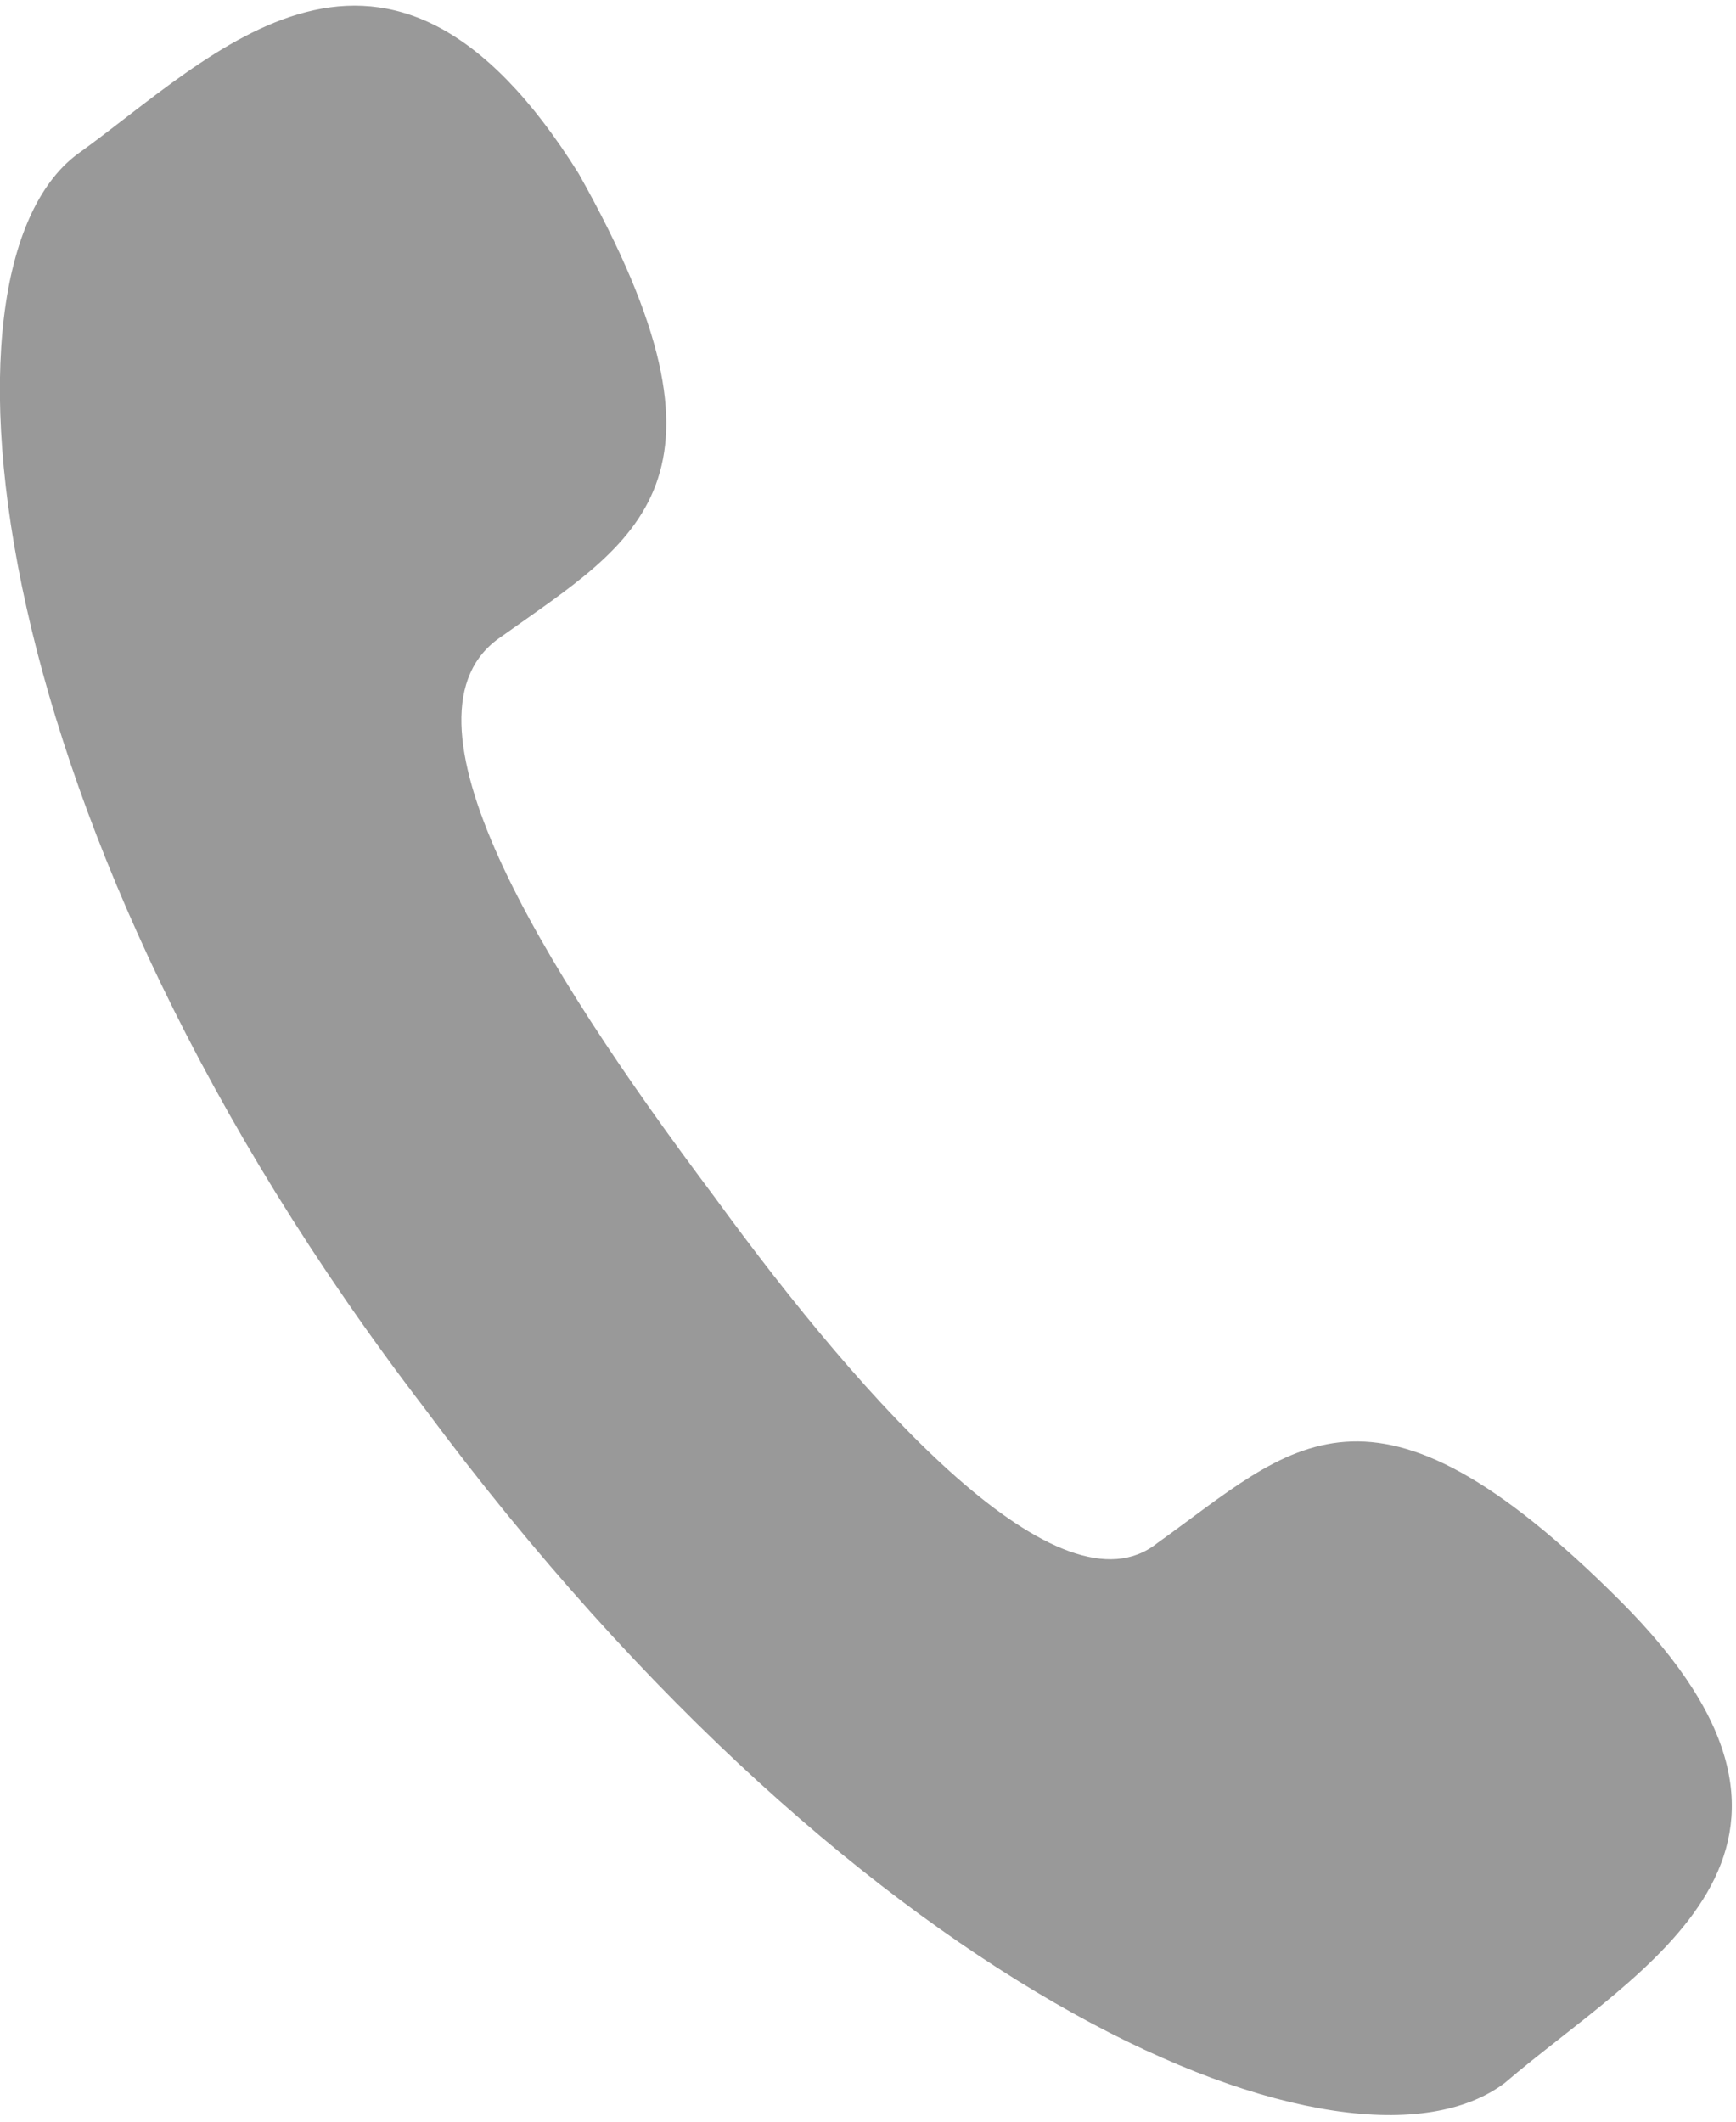 <?xml version="1.0" encoding="utf-8"?>
<!-- Generator: Adobe Illustrator 18.1.1, SVG Export Plug-In . SVG Version: 6.00 Build 0)  -->
<svg version="1.1" id="Layer_1" xmlns="http://www.w3.org/2000/svg" xmlns:xlink="http://www.w3.org/1999/xlink" x="0px" y="0px"
	 viewBox="0 0 9 11" enable-background="new 0 0 9 11" xml:space="preserve">
<path fill="#999999" d="M3.7,6.2C2.8,5,2,3.7,2.6,3.3C3.3,2.8,3.9,2.5,3,0.9C2-0.7,1.1,0.3,0.4,0.8c-0.8,0.6-0.5,3.5,1.8,6.5
	c2.3,3.1,4.8,4.1,5.6,3.5c0.7-0.6,1.9-1.2,0.6-2.5S6.7,7.5,6,8C5.5,8.4,4.5,7.3,3.7,6.2z"/>
</svg>
